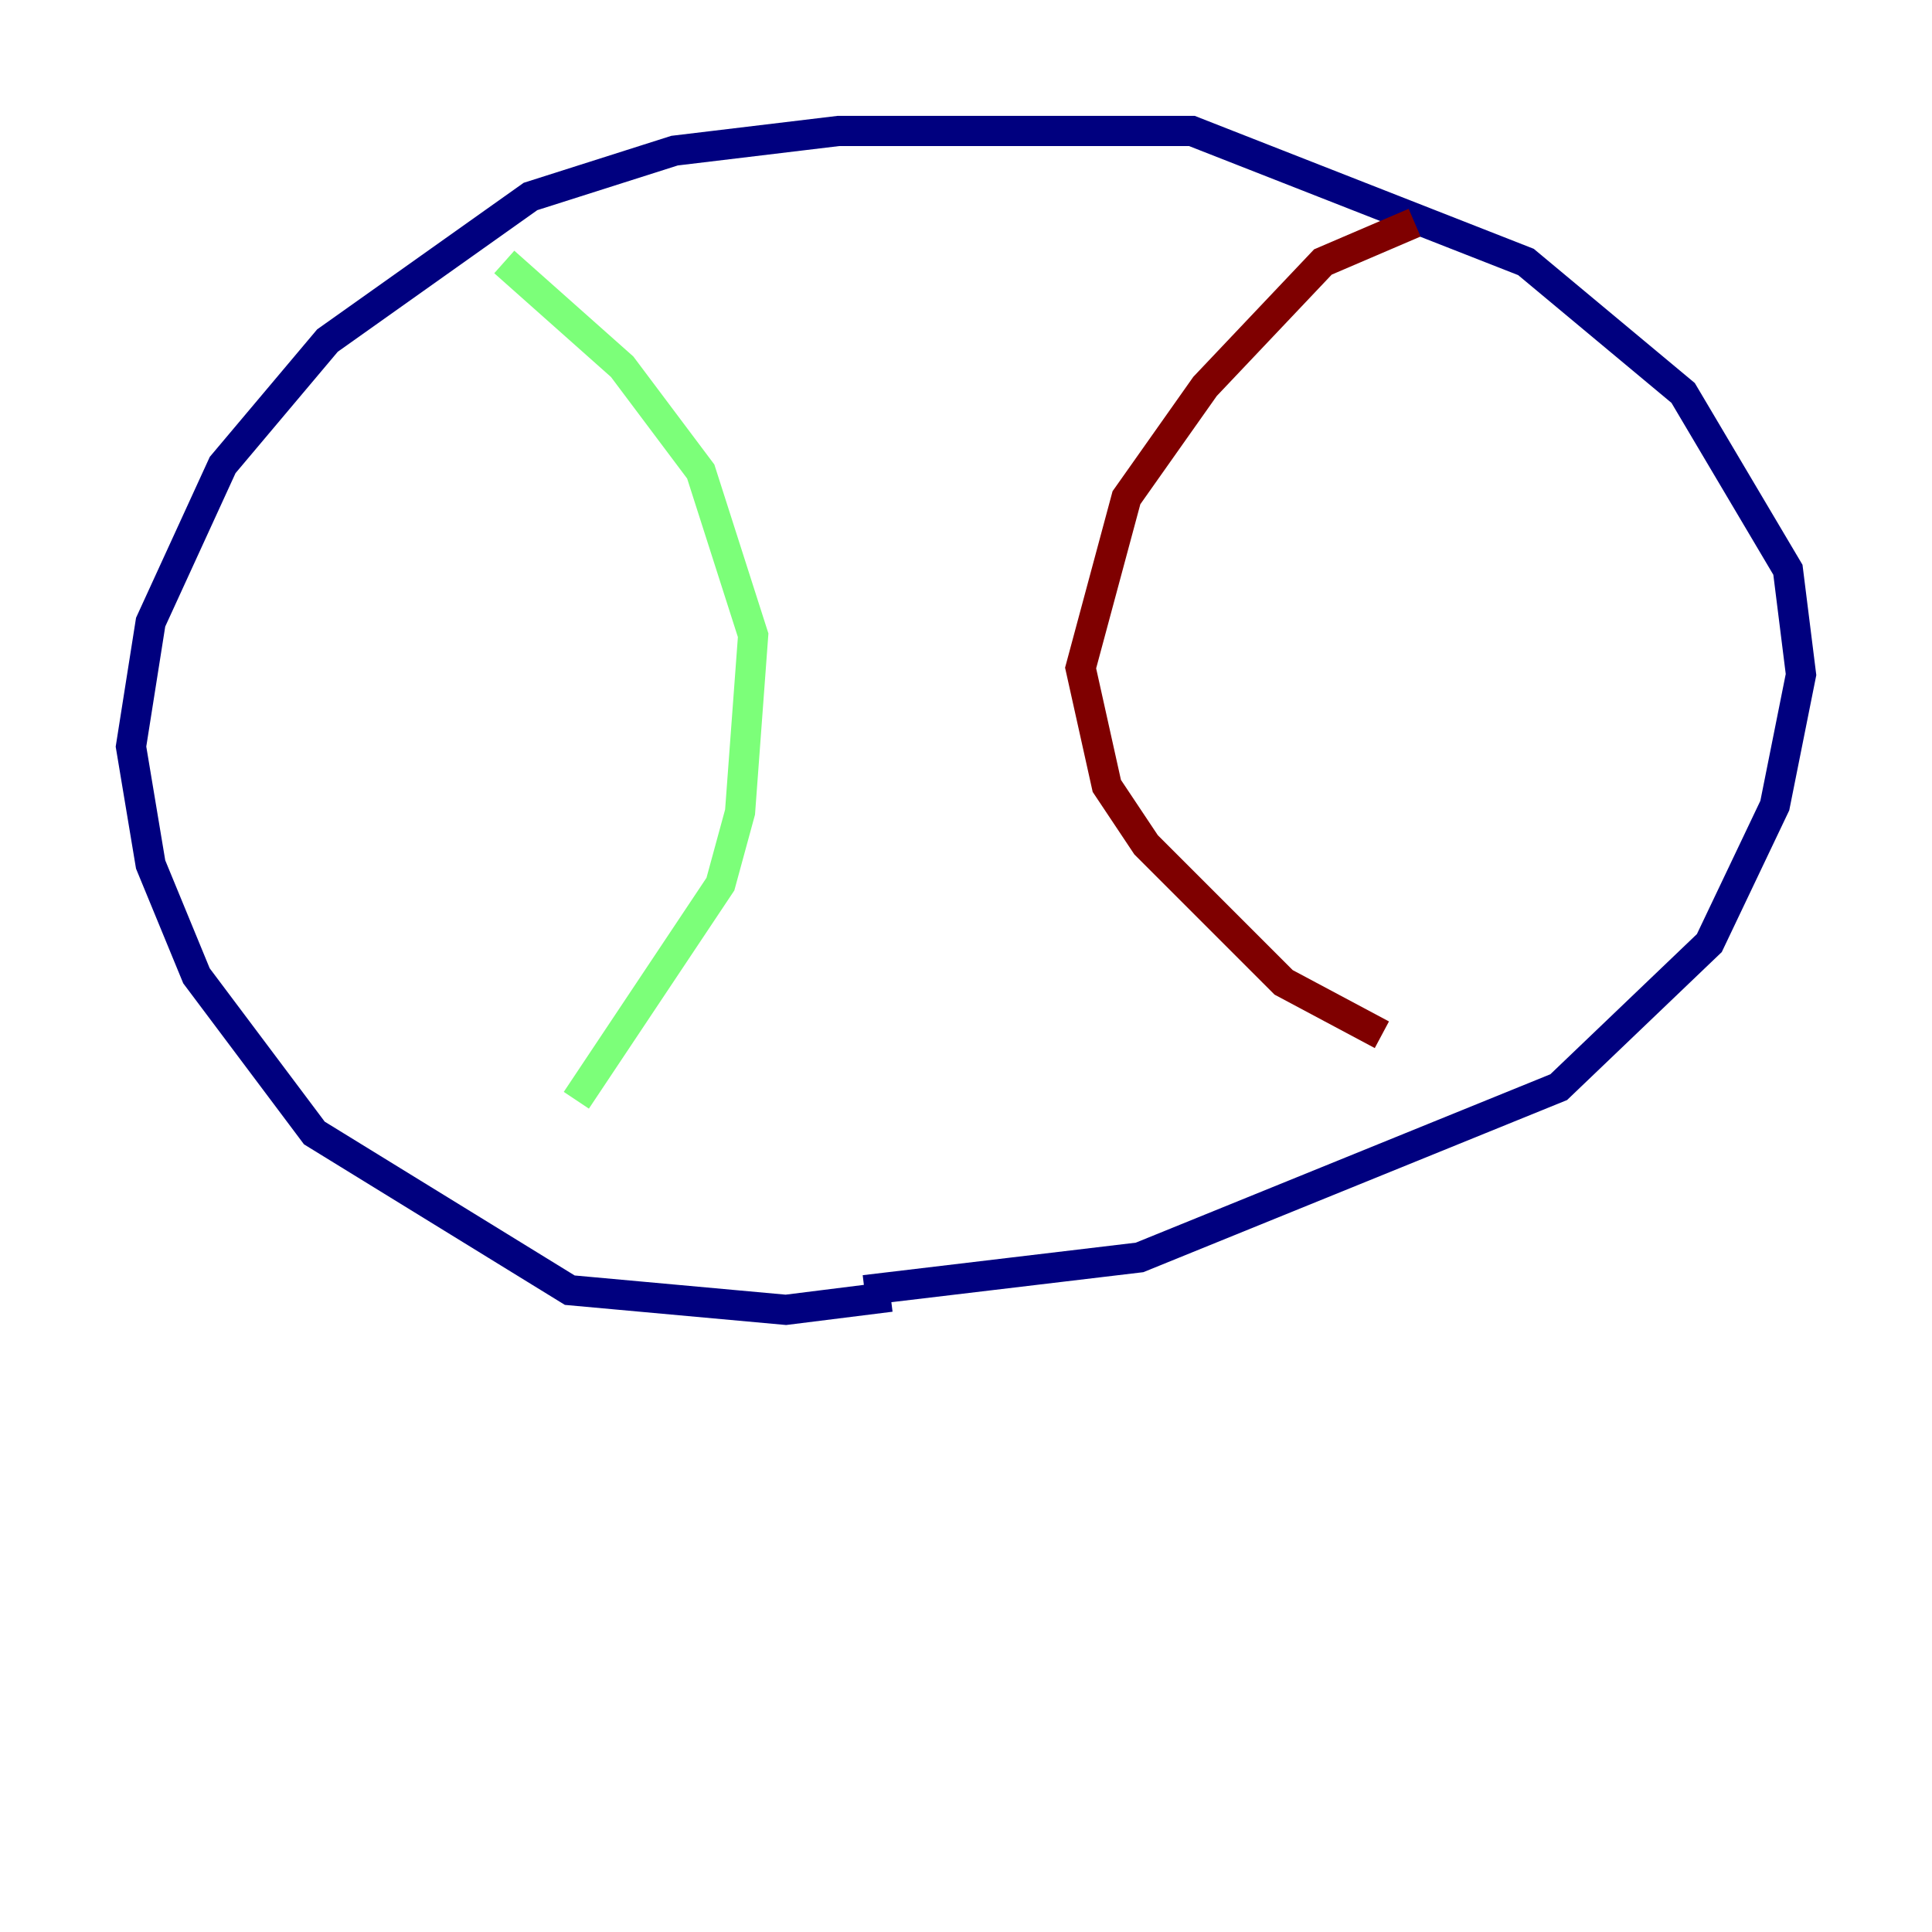 <?xml version="1.0" encoding="utf-8" ?>
<svg baseProfile="tiny" height="128" version="1.2" viewBox="0,0,128,128" width="128" xmlns="http://www.w3.org/2000/svg" xmlns:ev="http://www.w3.org/2001/xml-events" xmlns:xlink="http://www.w3.org/1999/xlink"><defs /><polyline fill="none" points="59.01,85.912 52.068,86.78 37.749,85.478 20.827,75.064 13.017,64.651 9.98,57.275 8.678,49.464 9.98,41.22 14.752,30.807 21.695,22.563 35.146,13.017 44.691,9.98 55.539,8.678 78.969,8.678 101.098,17.356 111.512,26.034 118.454,37.749 119.322,44.691 117.586,53.37 113.248,62.481 103.268,72.027 75.498,83.308 57.275,85.478" stroke="#00007f" stroke-width="2" /><polyline fill="none" points="33.41,17.356 41.22,24.298 46.427,31.241 49.898,42.088 49.031,53.803 47.729,58.576 38.183,72.895" stroke="#7cff79" stroke-width="2" /><polyline fill="none" points="93.722,14.752 87.647,17.356 79.837,25.6 74.63,32.976 71.593,44.258 73.329,52.068 75.932,55.973 85.044,65.085 91.552,68.556" stroke="#7f0000" stroke-width="2" /></svg>